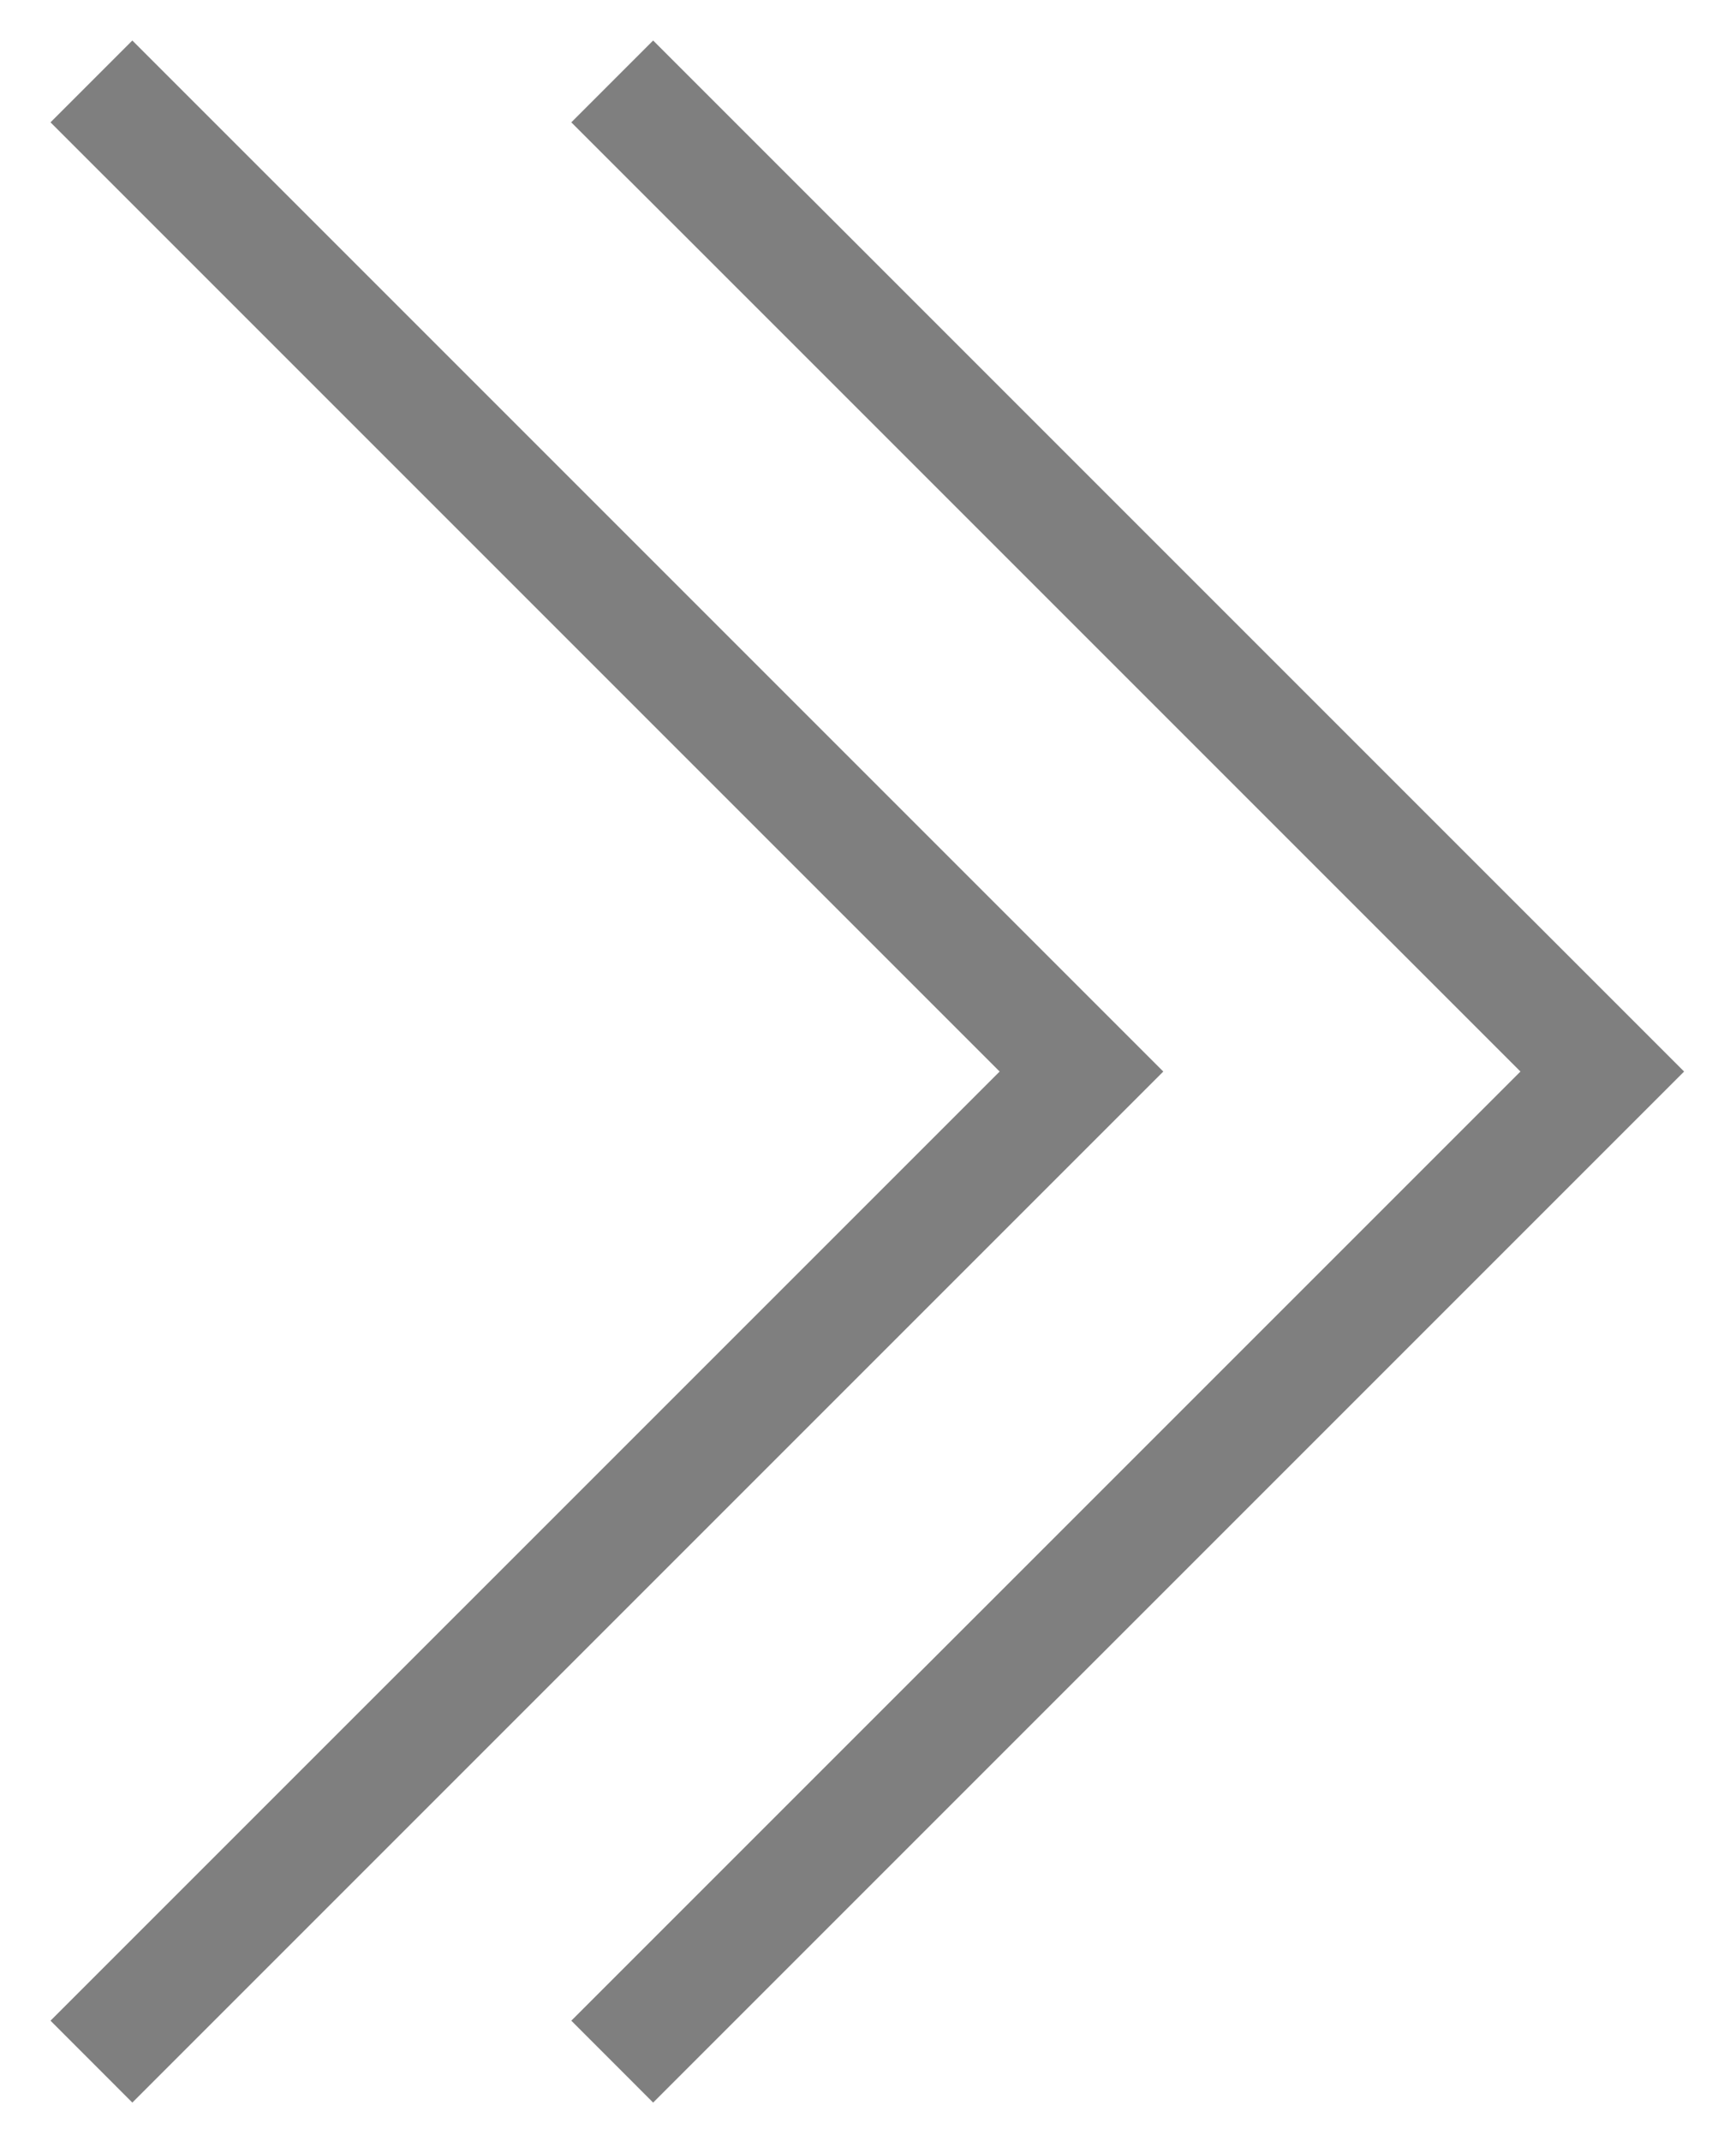 <?xml version="1.0" encoding="UTF-8" standalone="no"?>
<svg width="30px" height="37px" viewBox="0 0 30 37" version="1.1" xmlns="http://www.w3.org/2000/svg" xmlns:xlink="http://www.w3.org/1999/xlink" xmlns:sketch="http://www.bohemiancoding.com/sketch/ns">
    <!-- Generator: Sketch 3.2.2 (9983) - http://www.bohemiancoding.com/sketch -->
    <title>Double Right Arrow</title>
    <desc>Created with Sketch.</desc>
    <defs></defs>
    <g id="Icons" stroke="none" stroke-width="1" fill="none" fill-rule="evenodd" sketch:type="MSPage">
        <g id="Double-Right-Arrow" sketch:type="MSLayerGroup" fill="#7F7F7F">
            <path d="M26.275,18.516 L9.873,34.917 L11.287,36.332 L29.103,18.516 L11.287,0.7 L9.873,2.114 L26.275,18.516" id="Fill-130" sketch:type="MSShapeGroup"></path>
            <path d="M17.275,18.516 L0.873,34.917 L2.287,36.332 L20.103,18.516 L2.287,0.7 L0.873,2.114 L17.275,18.516" id="Fill-131" sketch:type="MSShapeGroup"></path>
        </g>
    </g>
</svg>